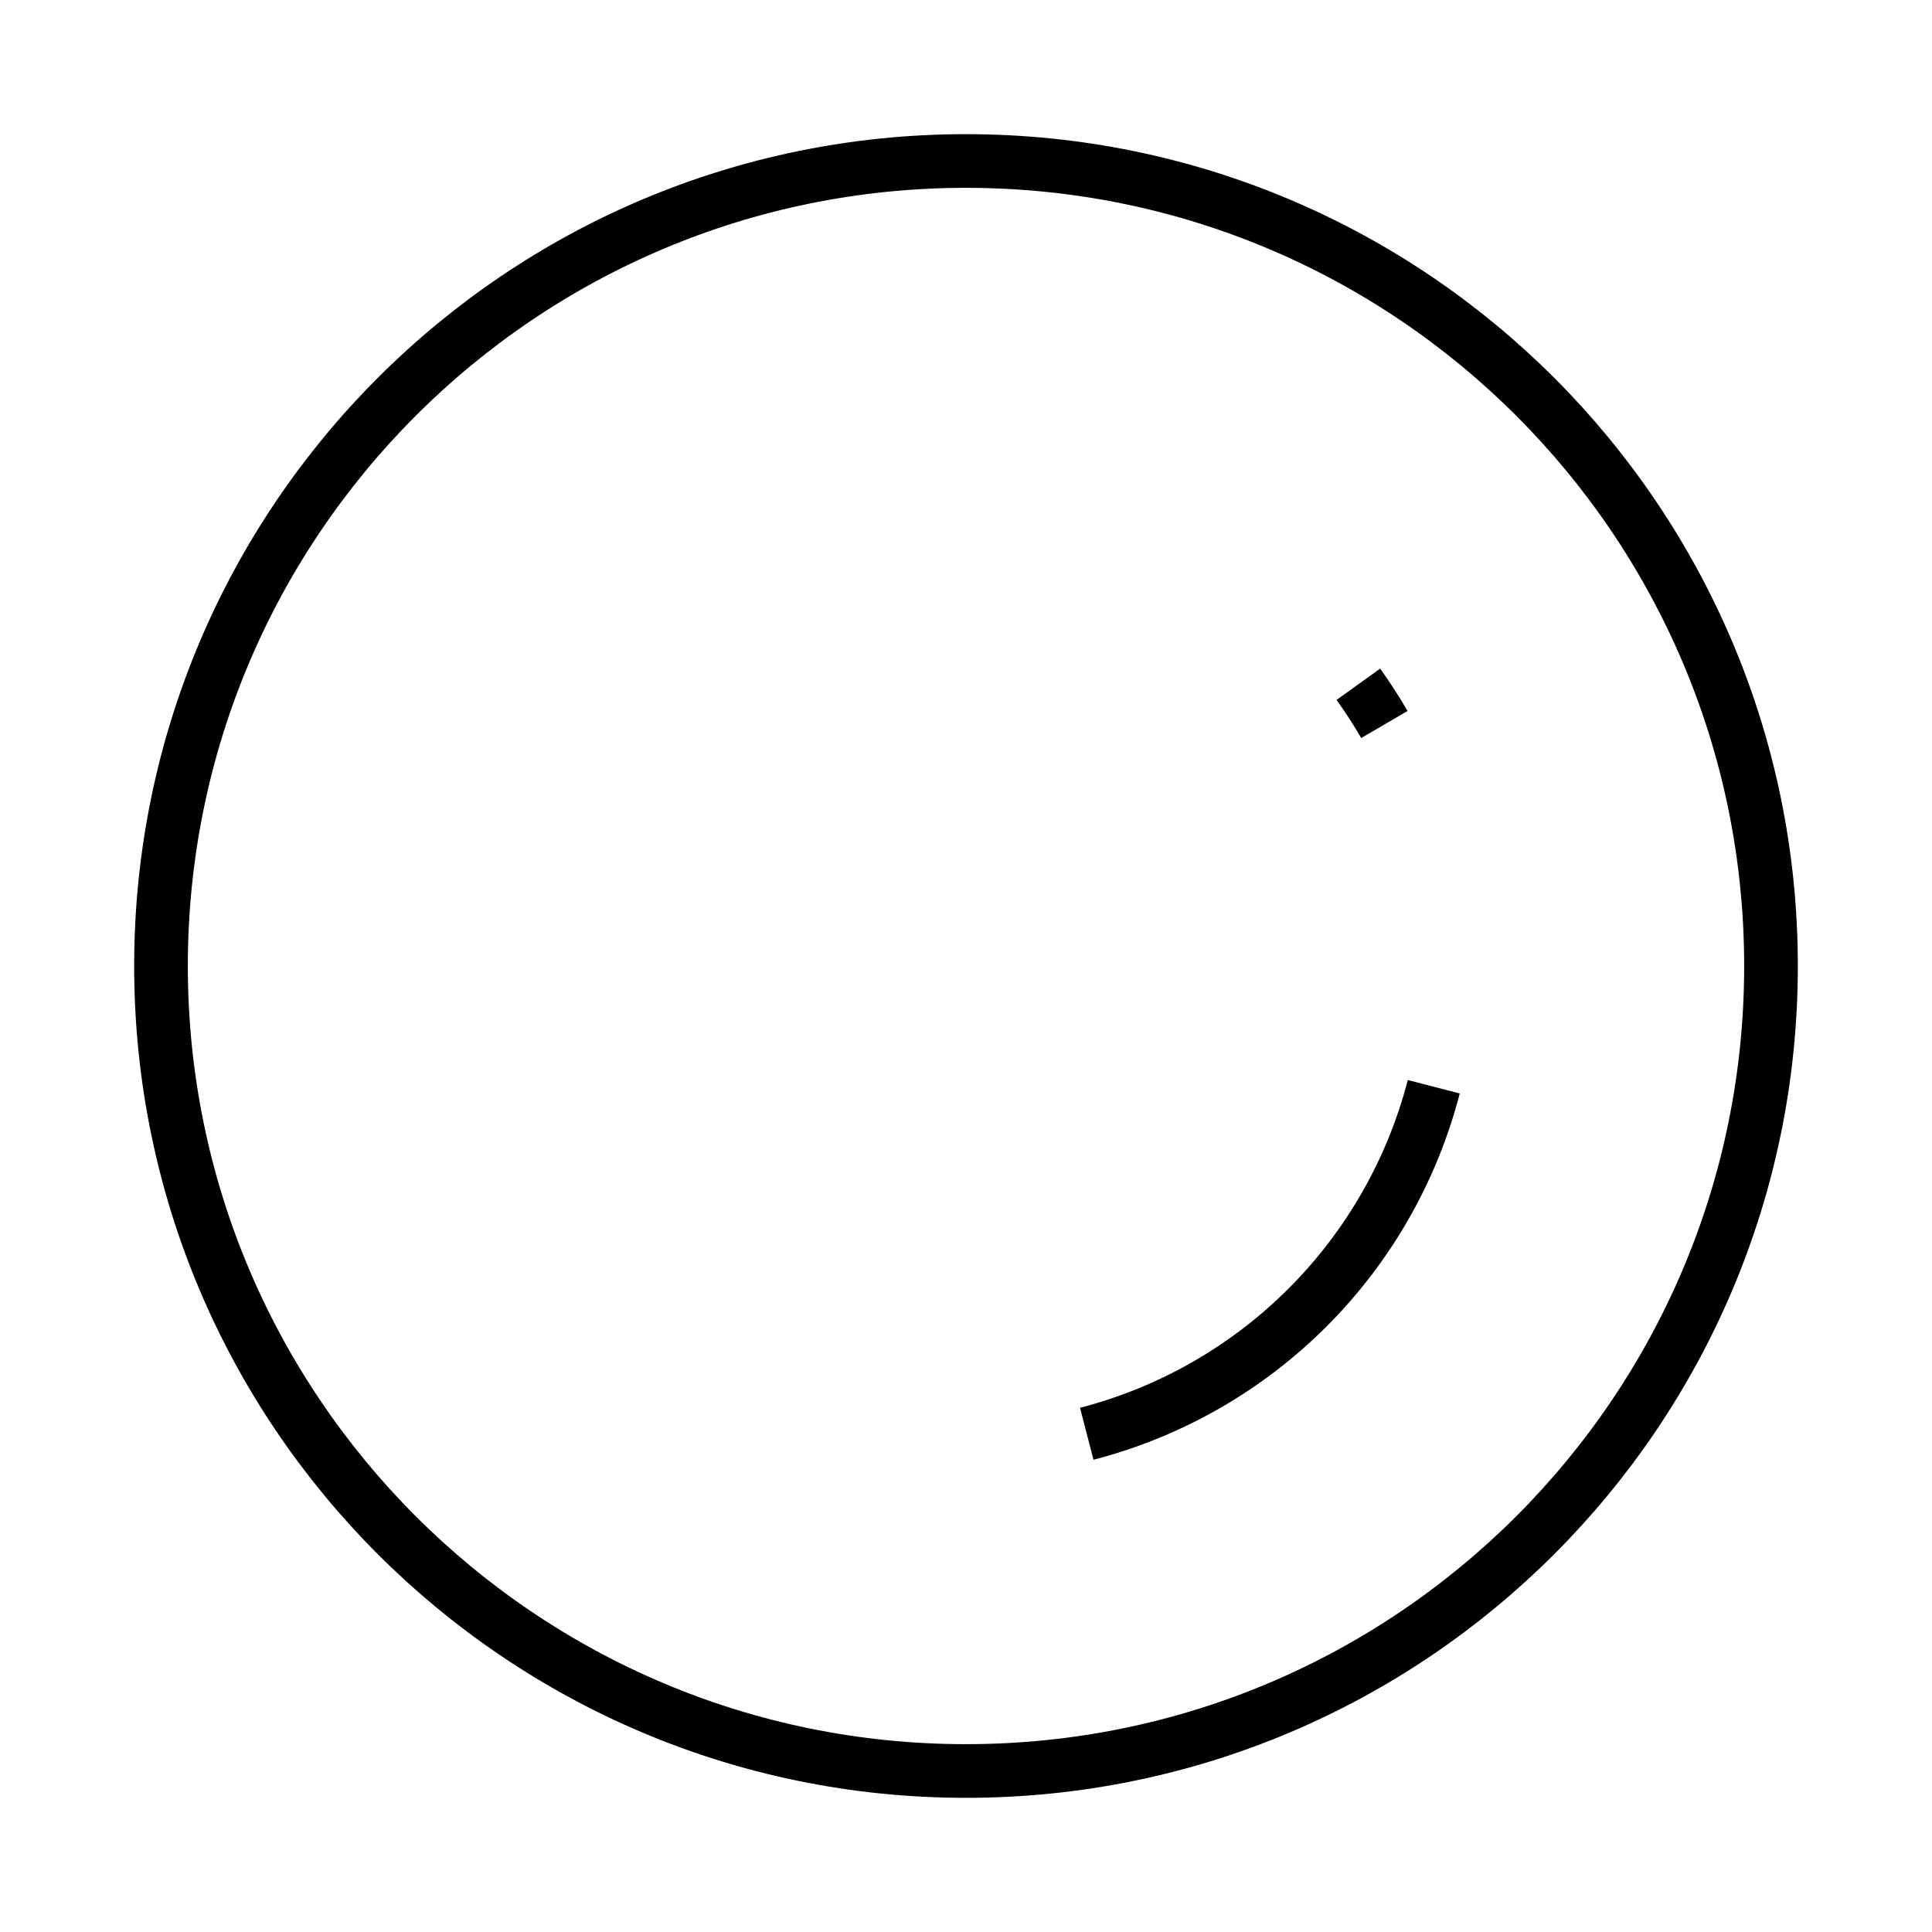 <svg width="36" height="36" viewBox="0 0 36 36" fill="none" xmlns="http://www.w3.org/2000/svg">
<g id="iconoir:lens">
<g id="Group">
<path id="Vector" d="M18 33C26.285 33 33 26.285 33 18C33 9.716 26.285 3 18 3C9.716 3 3 9.716 3 18C3 26.285 9.716 33 18 33Z" stroke="black" strokeWidth="2.25" strokeLinecap="round" strokeLinejoin="round"/>
<path id="Vector_2" d="M25.796 13.5C25.645 13.241 25.484 12.991 25.311 12.75M26.716 20.25C26.313 21.807 25.501 23.227 24.364 24.364C23.227 25.501 21.807 26.313 20.25 26.716" stroke="black" strokeWidth="2.25" strokeLinecap="round" strokeLinejoin="round"/>
</g>
</g>
</svg>

